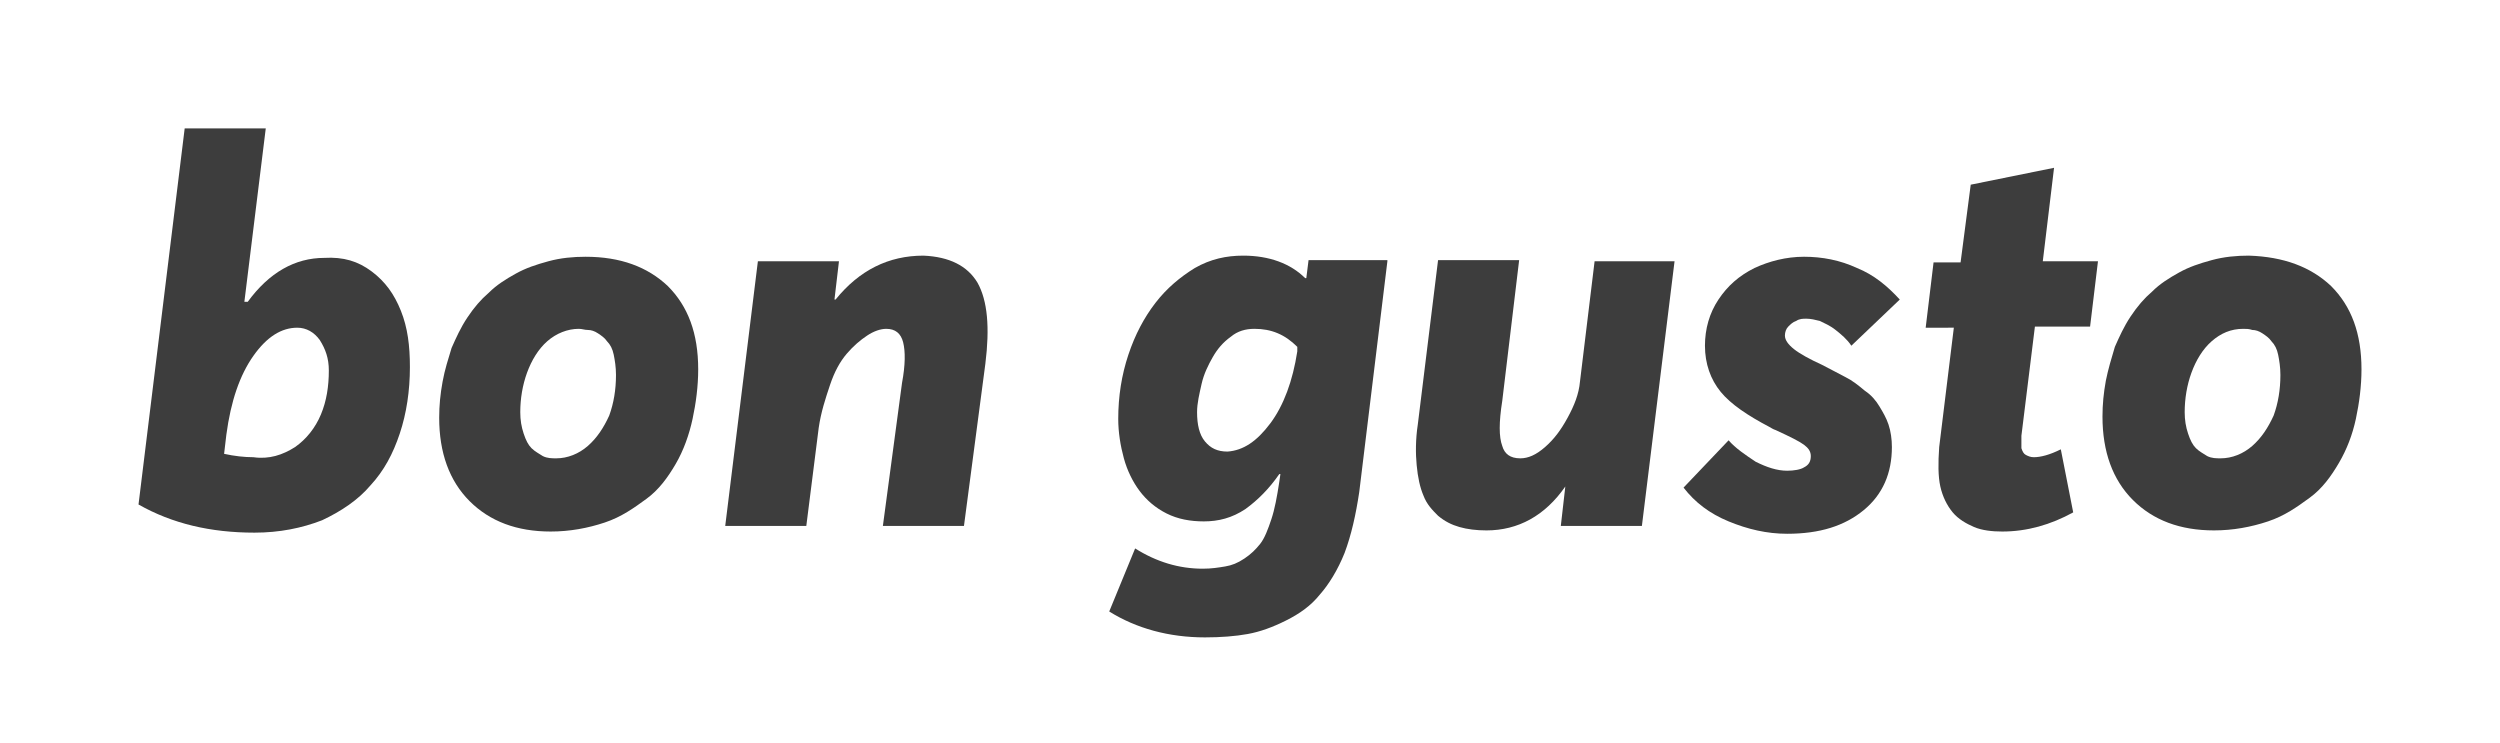 <?xml version="1.0" encoding="utf-8"?>
<!-- Generator: Adobe Illustrator 25.2.0, SVG Export Plug-In . SVG Version: 6.00 Build 0)  -->
<svg version="1.1" id="Capa_1" xmlns="http://www.w3.org/2000/svg" xmlns:xlink="http://www.w3.org/1999/xlink" x="0px" y="0px"
	 viewBox="0 0 222 66" style="enable-background:new 0 0 222 66;" xml:space="preserve">
<style type="text/css">
	.st0{enable-background:new    ;}
	.st1{fill:#3D3D3D;}
</style>
<g class="st0">
	<path class="st1" d="M33,24.1c1.2,0.9,2,2,2.6,3.5s0.8,3.1,0.8,5c0,2.1-0.3,4.1-0.9,5.9c-0.6,1.8-1.4,3.3-2.6,4.6
		c-1.1,1.3-2.6,2.3-4.3,3.1c-1.8,0.7-3.8,1.1-6,1.1c-3.9,0-7.3-0.8-10.3-2.5l4.1-33.4h7.2l-1.9,15.4H22c1.9-2.6,4.2-3.9,6.8-3.9
		C30.5,22.8,31.8,23.2,33,24.1z M26.2,39.7c1-0.7,1.8-1.7,2.3-2.9s0.7-2.5,0.7-3.9c0-1.1-0.3-1.9-0.8-2.7c-0.5-0.7-1.2-1.1-2-1.1
		c-1.4,0-2.7,0.8-3.9,2.5c-1.2,1.7-2,4-2.4,7l-0.2,1.7c0.9,0.2,1.8,0.3,2.6,0.3C23.9,40.8,25.1,40.4,26.2,39.7z"/>
	<path class="st1" d="M59.3,25.4c1.8,1.8,2.7,4.2,2.7,7.4c0,1.5-0.2,3-0.5,4.4s-0.8,2.8-1.5,4s-1.5,2.3-2.6,3.1s-2.2,1.6-3.7,2.1
		s-3.1,0.8-4.8,0.8c-3,0-5.4-0.9-7.2-2.7S39,40.2,39,37.1c0-1.1,0.1-2.1,0.3-3.2s0.5-2,0.8-3c0.4-0.9,0.8-1.8,1.4-2.7
		s1.2-1.6,1.9-2.2c0.7-0.7,1.5-1.2,2.4-1.7s1.8-0.8,2.9-1.1c1.1-0.3,2.2-0.4,3.3-0.4C55.1,22.8,57.5,23.7,59.3,25.4z M48.6,30.3
		c-0.8,0.7-1.4,1.7-1.8,2.8c-0.4,1.1-0.6,2.3-0.6,3.5c0,0.7,0.1,1.3,0.3,1.9s0.4,1,0.7,1.3s0.7,0.5,1,0.7c0.4,0.2,0.8,0.2,1.2,0.2
		c1,0,2-0.4,2.8-1.1c0.8-0.7,1.4-1.6,1.9-2.7c0.4-1.1,0.6-2.3,0.6-3.6c0-0.7-0.1-1.3-0.2-1.8c-0.1-0.5-0.3-0.9-0.6-1.2
		c-0.2-0.3-0.5-0.5-0.8-0.7s-0.6-0.3-0.9-0.3s-0.5-0.1-0.8-0.1C50.4,29.2,49.4,29.6,48.6,30.3z"/>
	<path class="st1" d="M86.8,25.1c0.9,1.6,1.1,4,0.7,7.2l-1.9,14.4h-7.2L80.1,34c0.3-1.6,0.3-2.8,0.1-3.6c-0.2-0.8-0.7-1.2-1.5-1.2
		c-0.5,0-1.1,0.2-1.7,0.6s-1.2,0.9-1.8,1.6c-0.6,0.7-1.1,1.6-1.5,2.8s-0.8,2.4-1,3.8l-1.1,8.7h-7.2l2.9-23.5h7.2l-0.4,3.4h0.1
		c2.1-2.6,4.7-3.9,7.8-3.9C84.3,22.8,85.9,23.6,86.8,25.1z"/>
	<path class="st1" d="M123.2,23.2l-2.5,20.5c-0.3,2-0.7,3.8-1.3,5.4c-0.6,1.5-1.4,2.8-2.2,3.7c-0.8,1-1.8,1.7-3,2.3s-2.3,1-3.4,1.2
		s-2.4,0.3-3.8,0.3c-3.2,0-6.1-0.8-8.5-2.3l2.3-5.6c1.9,1.2,3.9,1.8,6,1.8c0.8,0,1.4-0.1,2-0.2c0.6-0.1,1.1-0.3,1.7-0.7
		s1-0.8,1.4-1.3s0.7-1.3,1-2.2s0.5-2,0.7-3.3l0.1-0.7h-0.1c-0.9,1.3-1.9,2.3-3,3.1c-1.2,0.8-2.4,1.1-3.7,1.1c-1.2,0-2.3-0.2-3.3-0.7
		s-1.8-1.2-2.4-2s-1.1-1.8-1.4-2.9s-0.5-2.3-0.5-3.5c0-2,0.3-3.9,0.9-5.7s1.4-3.3,2.4-4.6c1-1.3,2.2-2.3,3.5-3.1
		c1.4-0.8,2.8-1.1,4.3-1.1c2.3,0,4.2,0.7,5.5,2h0.1l0.2-1.6h7V23.2z M112.8,37.6c1.2-1.6,2-3.8,2.4-6.4v-0.4
		c-1.1-1.1-2.3-1.6-3.8-1.6c-0.8,0-1.5,0.2-2.1,0.7c-0.7,0.5-1.2,1.1-1.6,1.8s-0.8,1.5-1,2.4s-0.4,1.7-0.4,2.5c0,1.1,0.2,2,0.7,2.6
		s1.1,0.9,2,0.9C110.4,40,111.6,39.2,112.8,37.6z"/>
	<path class="st1" d="M148.7,23.2l-2.9,23.5h-7.2l0.4-3.5l0,0c-1.8,2.6-4.2,3.9-7,3.9c-0.9,0-1.7-0.1-2.4-0.3s-1.3-0.5-1.9-1
		c-0.5-0.5-1-1-1.3-1.8c-0.3-0.7-0.5-1.6-0.6-2.7c-0.1-1-0.1-2.3,0.1-3.6l1.8-14.6h7.2l-1.5,12.5c-0.3,1.9-0.3,3.2,0,4
		c0.2,0.7,0.7,1.1,1.6,1.1c0.7,0,1.4-0.3,2.2-1s1.4-1.5,2-2.6s1-2.1,1.1-3.2l1.3-10.7C141.6,23.2,148.7,23.2,148.7,23.2z"/>
	<path class="st1" d="M155.9,41c1,0.5,1.9,0.8,2.8,0.8c0.6,0,1.2-0.1,1.5-0.3c0.4-0.2,0.6-0.5,0.6-1c0-0.4-0.2-0.7-0.6-1
		c-0.4-0.3-1.2-0.7-2.5-1.3c-0.3-0.1-0.4-0.2-0.6-0.3c-1.9-1-3.4-2-4.3-3.1s-1.4-2.5-1.4-4.1c0-1.5,0.4-2.9,1.2-4.1s1.8-2.1,3.2-2.8
		c1.3-0.6,2.8-1,4.4-1c1.6,0,3.2,0.3,4.7,1c1.5,0.6,2.7,1.6,3.8,2.8l-4.3,4.1c-0.4-0.6-0.9-1-1.4-1.4s-1-0.6-1.4-0.8
		c-0.4-0.1-0.8-0.2-1.2-0.2c-0.3,0-0.6,0-0.9,0.2c-0.3,0.1-0.5,0.3-0.7,0.5s-0.3,0.5-0.3,0.8c0,0.4,0.3,0.8,0.8,1.2
		c0.5,0.4,1.4,0.9,2.5,1.4c0.8,0.4,1.5,0.8,2.1,1.1s1.1,0.7,1.7,1.2c0.6,0.4,1,0.9,1.3,1.4s0.6,1,0.8,1.6s0.3,1.3,0.3,2
		c0,2.3-0.8,4.2-2.5,5.6c-1.7,1.4-3.9,2.1-6.8,2.1c-1.8,0-3.5-0.4-5.2-1.1c-1.7-0.7-3-1.7-4-3l4-4.2C154.1,39.8,155,40.4,155.9,41z"
		/>
	<path class="st1" d="M184.1,45.5c-2,1.1-4.1,1.7-6.3,1.7c-0.9,0-1.8-0.1-2.5-0.4s-1.4-0.7-1.9-1.3s-0.9-1.4-1.1-2.3
		s-0.2-2.1-0.1-3.5l1.3-10.6H171l0.7-5.8h2.4l0.9-6.9l7.4-1.5l-1,8.3h4.9l-0.7,5.8h-4.9l-1.2,9.7c0,0.4,0,0.8,0,1.1
		c0.1,0.3,0.2,0.5,0.4,0.6s0.4,0.2,0.7,0.2c0.6,0,1.4-0.2,2.4-0.7L184.1,45.5z"/>
	<path class="st1" d="M207,25.4c1.8,1.8,2.7,4.2,2.7,7.4c0,1.5-0.2,3-0.5,4.4s-0.8,2.7-1.5,3.9s-1.5,2.3-2.6,3.1s-2.2,1.6-3.7,2.1
		s-3.1,0.8-4.8,0.8c-3,0-5.4-0.9-7.2-2.7s-2.7-4.3-2.7-7.4c0-1.1,0.1-2.1,0.3-3.2c0.2-1,0.5-2,0.8-3c0.4-0.9,0.8-1.8,1.4-2.7
		s1.2-1.6,1.9-2.2c0.7-0.7,1.5-1.2,2.4-1.7s1.8-0.8,2.9-1.1c1.1-0.3,2.2-0.4,3.3-0.4C202.8,22.8,205.2,23.7,207,25.4z M196.4,30.3
		c-0.8,0.7-1.4,1.7-1.8,2.8c-0.4,1.1-0.6,2.3-0.6,3.5c0,0.7,0.1,1.3,0.3,1.9s0.4,1,0.7,1.3s0.7,0.5,1,0.7c0.4,0.2,0.8,0.2,1.2,0.2
		c1,0,2-0.4,2.8-1.1c0.8-0.7,1.4-1.6,1.9-2.7c0.4-1.1,0.6-2.3,0.6-3.6c0-0.7-0.1-1.3-0.2-1.8c-0.1-0.5-0.3-0.9-0.6-1.2
		c-0.2-0.3-0.5-0.5-0.8-0.7s-0.6-0.3-0.9-0.3c-0.3-0.1-0.5-0.1-0.8-0.1C198.1,29.2,197.2,29.6,196.4,30.3z"/>
</g>
</svg>
